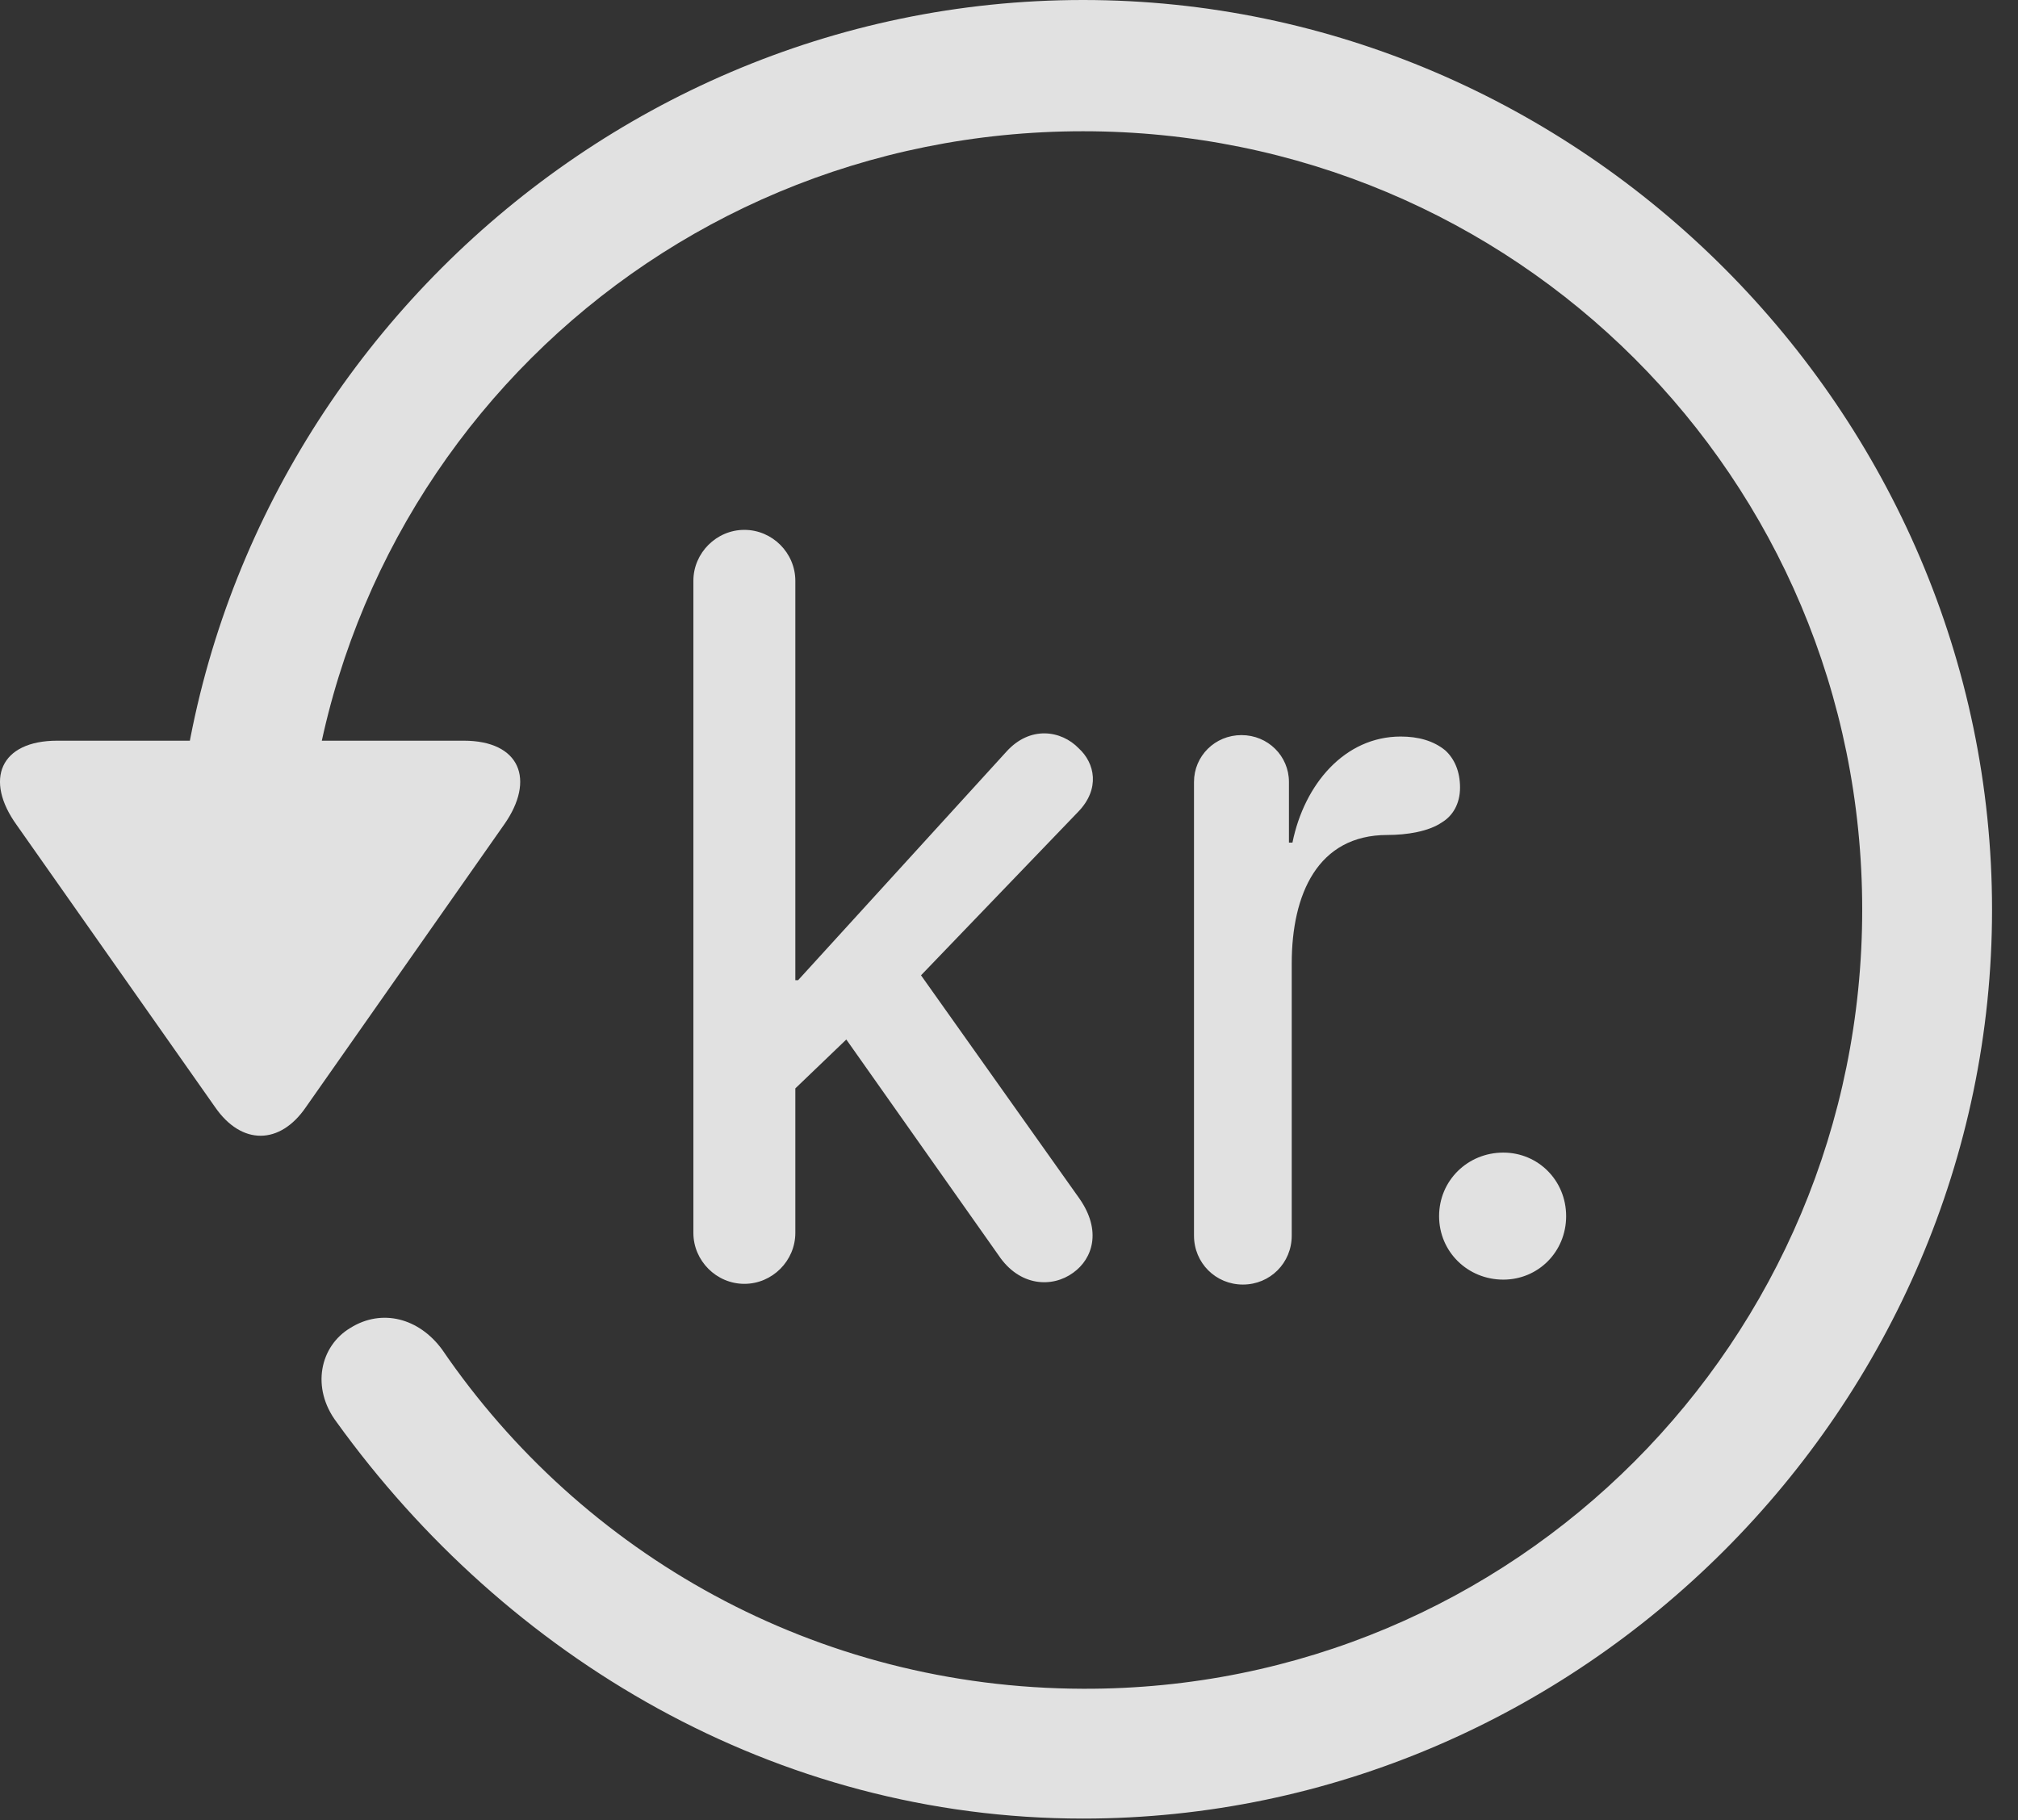 <?xml version="1.0" encoding="UTF-8"?>
<!--Generator: Apple Native CoreSVG 232.5-->
<!DOCTYPE svg
PUBLIC "-//W3C//DTD SVG 1.1//EN"
       "http://www.w3.org/Graphics/SVG/1.1/DTD/svg11.dtd">
<svg version="1.1" xmlns="http://www.w3.org/2000/svg" xmlns:xlink="http://www.w3.org/1999/xlink" width="28.225" height="25.459">
 <rect width="100%" height="100%" fill="#333333" stroke="none"/>
 <g>
  <rect height="25.459" opacity="0" width="28.225" x="0" y="0"/>
  <path d="M15.148 25.439C22.11 25.439 27.862 19.678 27.862 12.725C27.862 5.762 22.11 0 15.148 0C8.185 0 2.433 5.752 2.433 12.715L4.249 12.715C4.249 6.67 9.103 1.836 15.148 1.836C21.183 1.836 26.046 6.68 26.046 12.725C26.046 18.76 21.183 23.643 15.148 23.623C11.407 23.613 8.136 21.738 6.183 18.877C5.86 18.438 5.343 18.301 4.903 18.574C4.474 18.828 4.347 19.414 4.708 19.893C7.081 23.184 10.841 25.439 15.148 25.439ZM0.802 10.361C0.001 10.361-0.224 10.908 0.235 11.543L3.009 15.488C3.38 16.025 3.917 16.016 4.278 15.488L7.052 11.533C7.491 10.908 7.276 10.361 6.485 10.361Z" fill="#ffffff" fill-opacity="0.85"/>
  <path d="M10.411 17.959C10.802 17.959 11.124 17.637 11.124 17.246L11.124 15.225L11.837 14.541L13.966 17.559C14.259 17.998 14.718 18.018 15.011 17.803C15.284 17.607 15.411 17.217 15.099 16.768L12.882 13.643L15.079 11.357C15.392 11.035 15.313 10.674 15.089 10.469C14.845 10.215 14.405 10.146 14.073 10.518L11.163 13.711L11.124 13.711L11.124 8.125C11.124 7.734 10.802 7.412 10.411 7.412C10.021 7.412 9.698 7.734 9.698 8.125L9.698 17.246C9.698 17.637 10.021 17.959 10.411 17.959ZM17.384 17.969C17.765 17.969 18.067 17.666 18.067 17.285L18.067 13.477C18.067 12.51 18.429 11.68 19.405 11.68C19.679 11.68 19.982 11.631 20.167 11.504C20.314 11.416 20.421 11.25 20.421 11.016C20.421 10.791 20.343 10.615 20.216 10.498C20.05 10.361 19.835 10.303 19.591 10.303C18.81 10.303 18.243 10.967 18.077 11.787L18.028 11.787L18.028 10.938C18.028 10.576 17.735 10.283 17.364 10.283C16.993 10.283 16.7 10.576 16.7 10.938L16.7 17.285C16.7 17.666 17.003 17.969 17.384 17.969ZM21.026 17.9C21.515 17.9 21.905 17.51 21.905 17.012C21.905 16.514 21.515 16.123 21.026 16.123C20.528 16.123 20.128 16.514 20.128 17.012C20.128 17.51 20.528 17.9 21.026 17.9Z" fill="#ffffff" fill-opacity="0.85"/>
 </g>
</svg>
